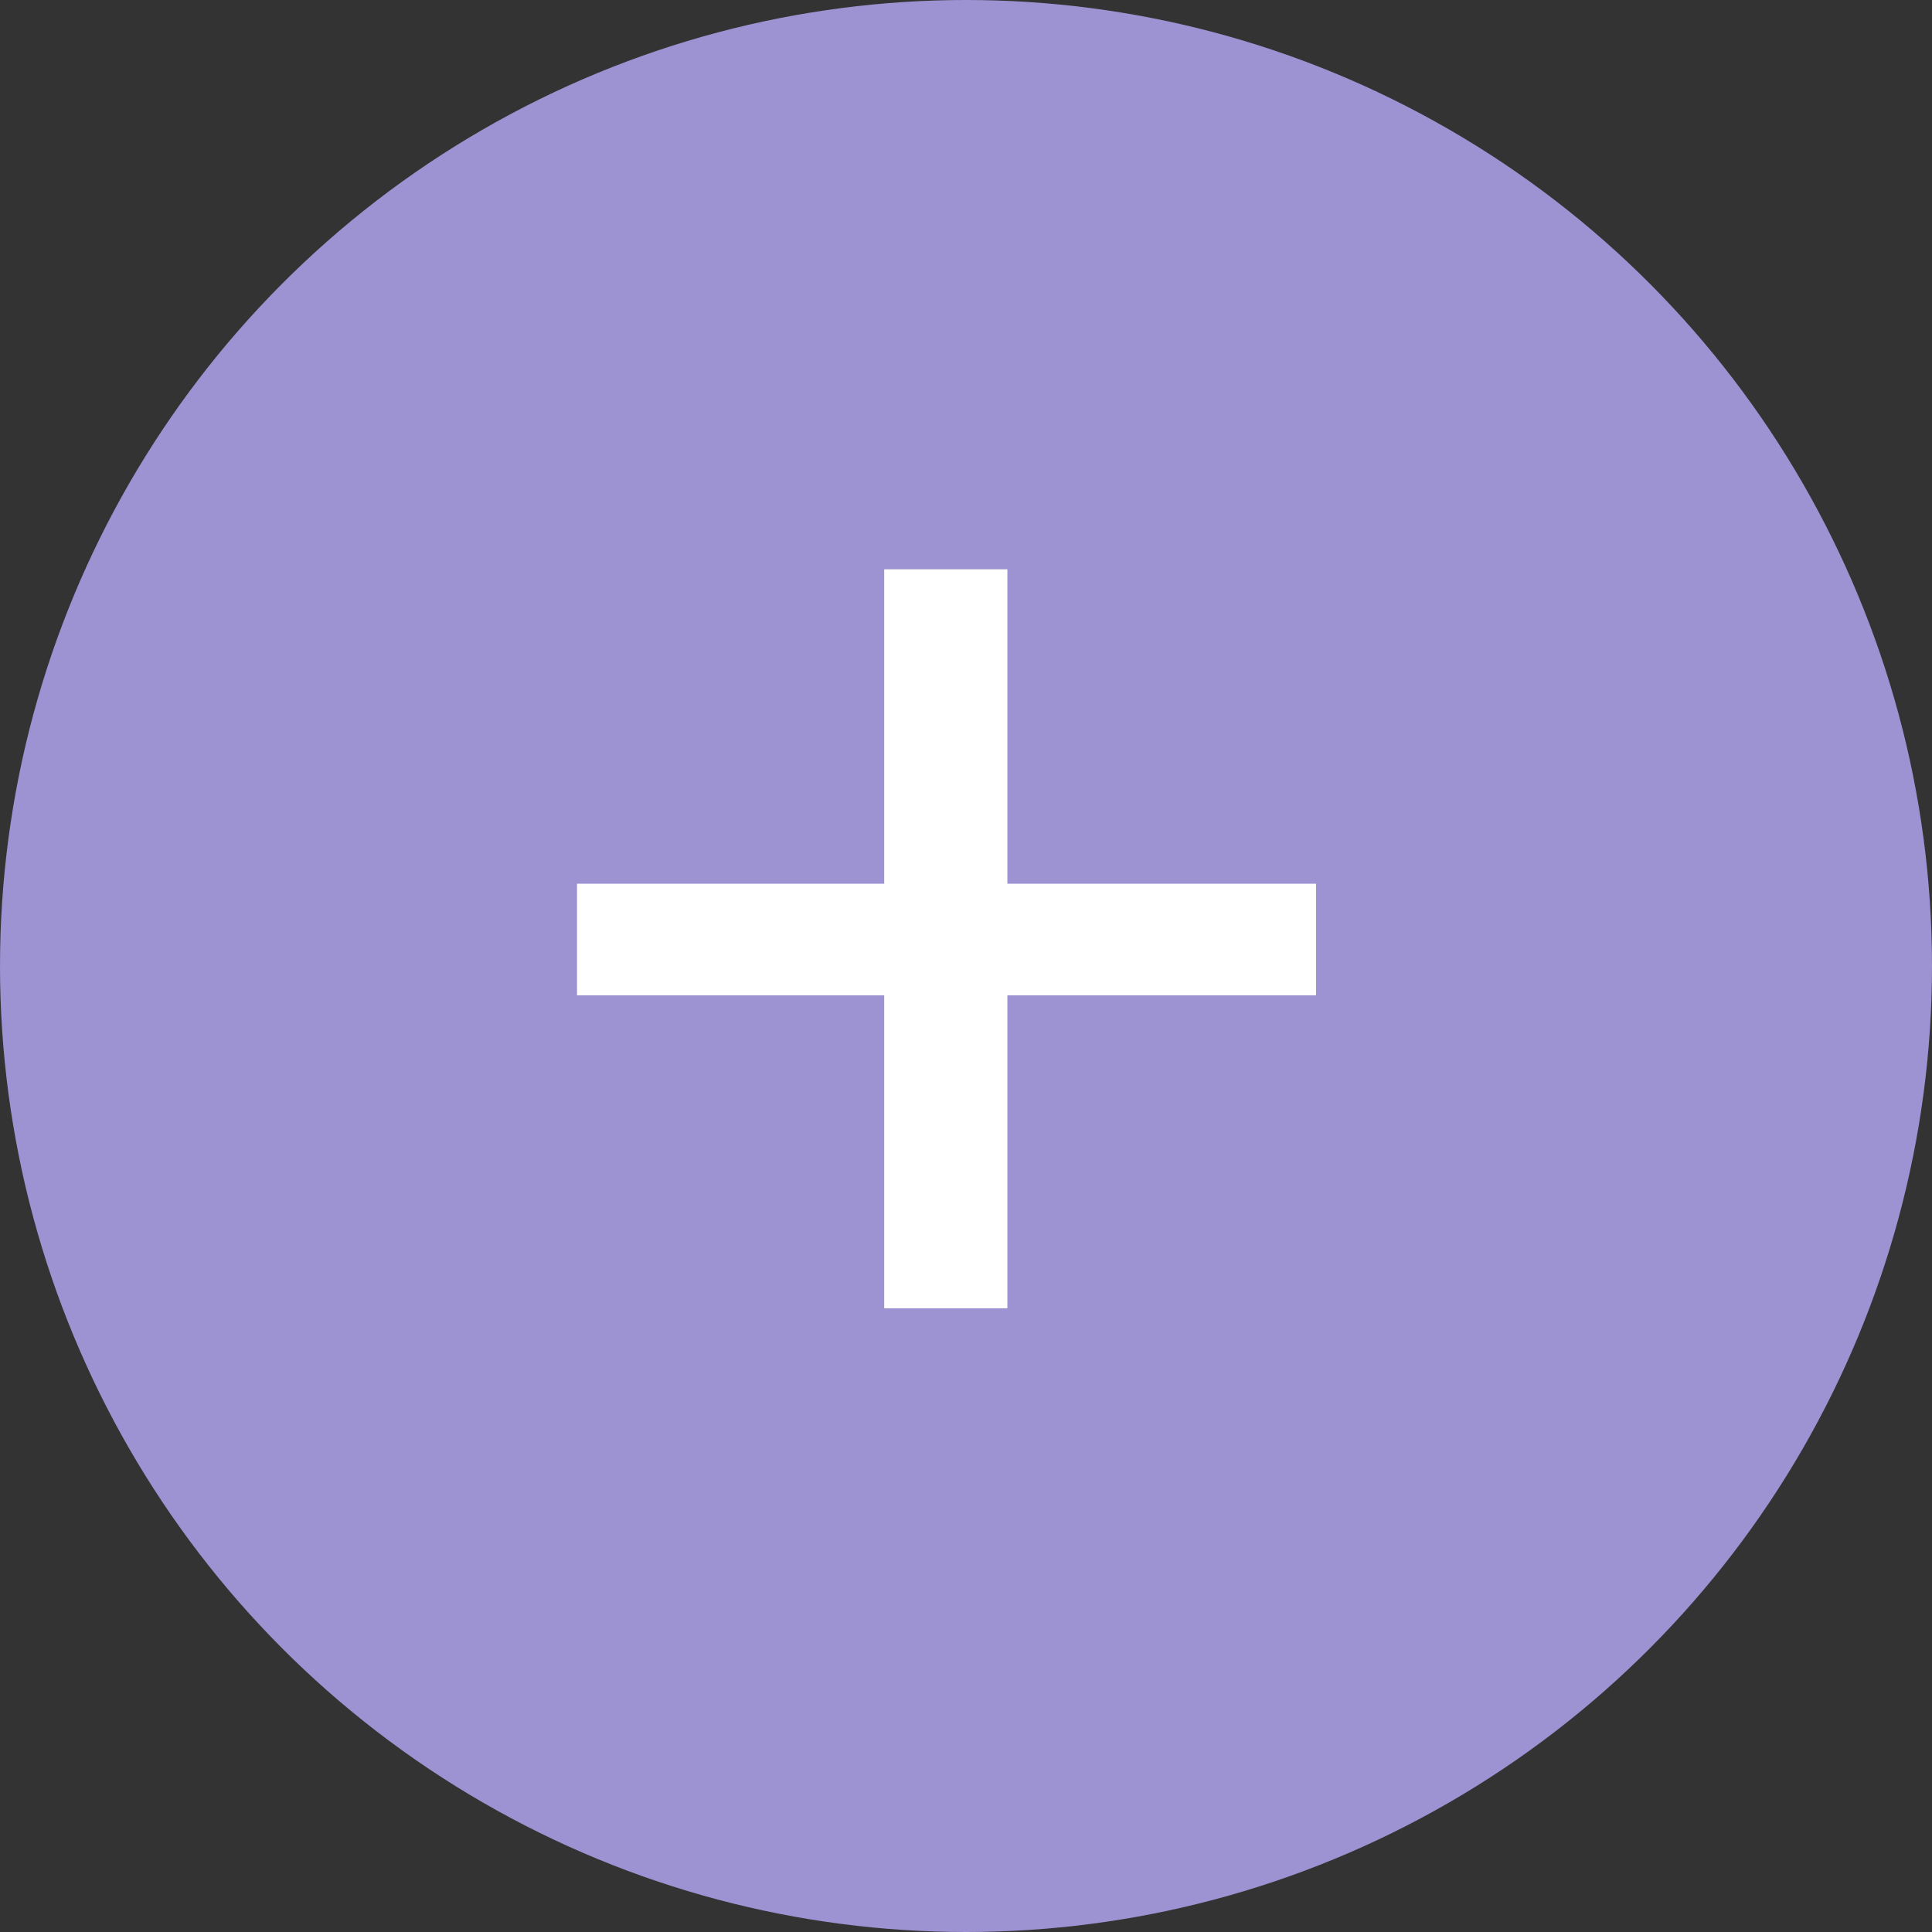 <svg width="24" height="24" viewBox="0 0 24 24" fill="none" xmlns="http://www.w3.org/2000/svg">
<rect x="0" y="0" width="24" height="24" fill="#333333" stroke="none"/>
<g clip-path="url(#clip0_915_50831)">
<circle cx="12" cy="12" r="12" fill="#9D92D2"/>
<path d="M16.348 12.364H12.514V16.252H10.984V12.364H7.168V10.978H10.984V7.072H12.514V10.978H16.348V12.364Z" fill="white"/>
</g>
<defs>
<clipPath id="clip0_915_50831">
<rect width="24" height="24" fill="white"/>
</clipPath>
</defs>
</svg>
